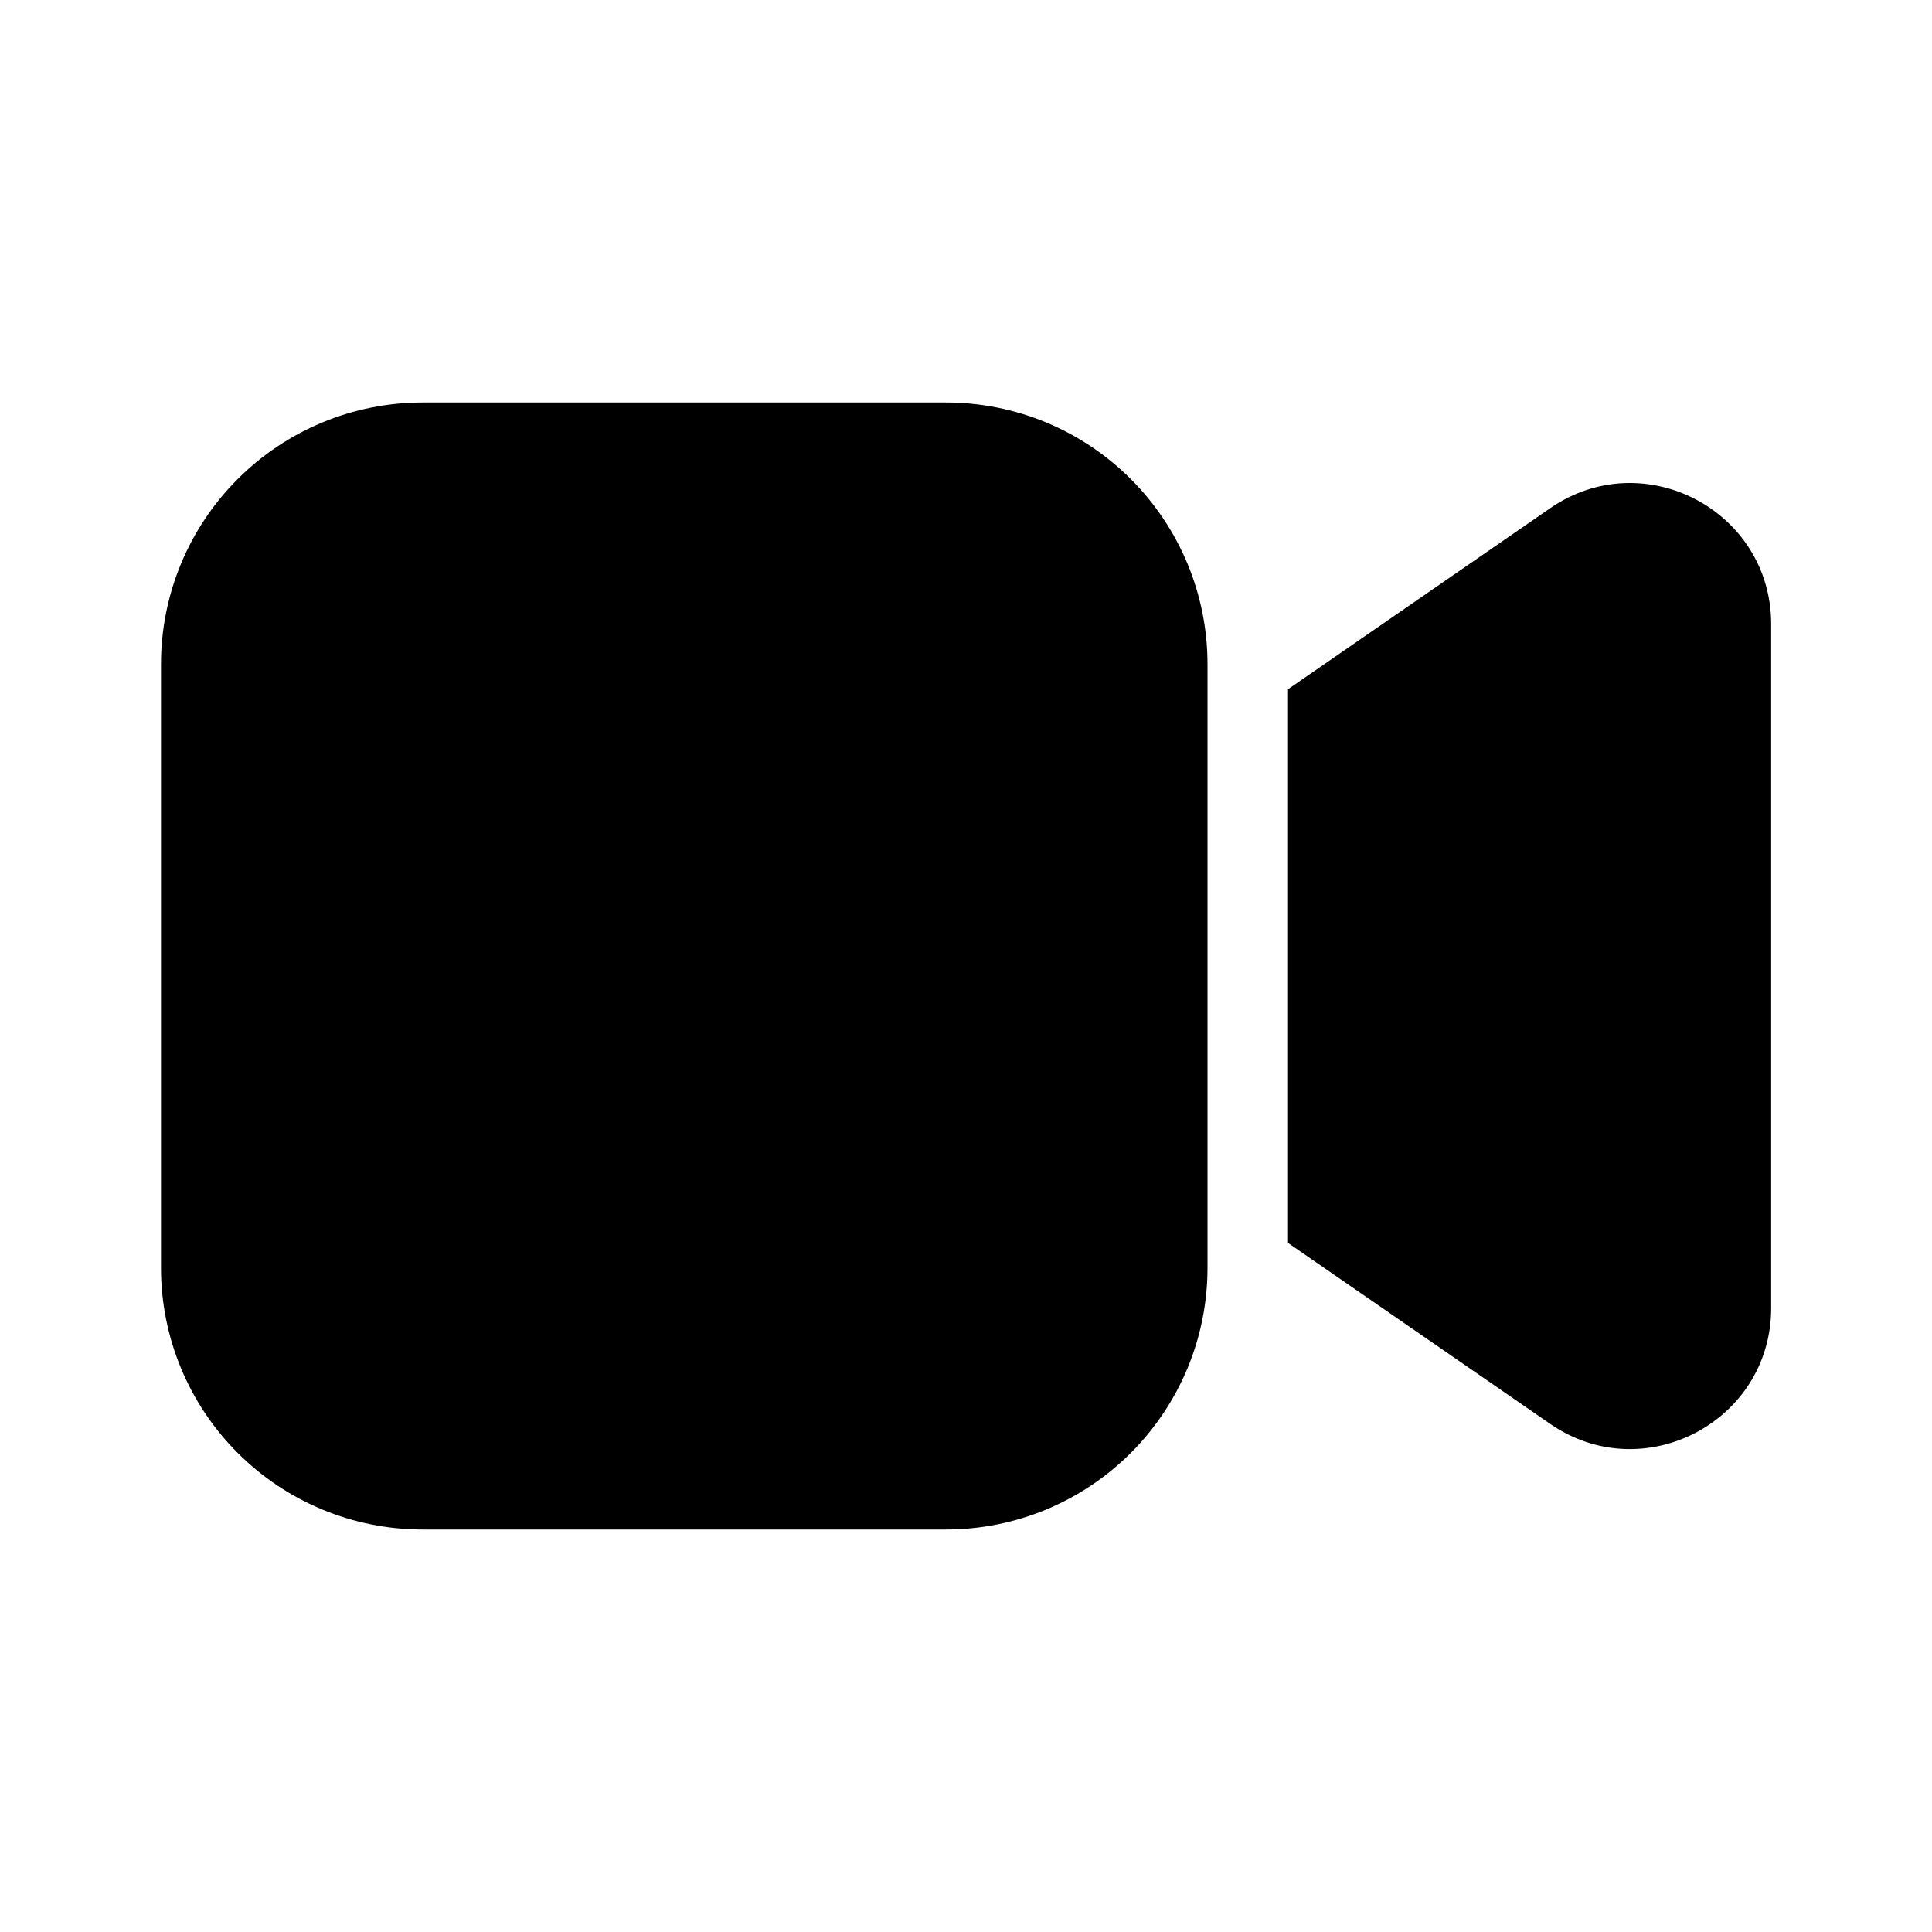 <svg width="24" height="24" viewBox="0 0 24 24" fill="none" xmlns="http://www.w3.org/2000/svg">
<path d="M2 8.25C2 7.388 2.342 6.561 2.952 5.952C3.561 5.342 4.388 5 5.25 5H11.75C12.177 5 12.599 5.084 12.994 5.247C13.388 5.411 13.746 5.65 14.048 5.952C14.35 6.254 14.589 6.612 14.753 7.006C14.916 7.401 15 7.823 15 8.25V15.75C15 16.177 14.916 16.599 14.753 16.994C14.589 17.388 14.35 17.746 14.048 18.048C13.746 18.35 13.388 18.589 12.994 18.753C12.599 18.916 12.177 19 11.75 19H5.25C4.388 19 3.561 18.658 2.952 18.048C2.342 17.439 2 16.612 2 15.75V8.25ZM19.257 17.688L16 15.44V8.562L19.257 6.313C20.418 5.511 22.002 6.343 22.002 7.753V16.248C22.002 17.658 20.418 18.49 19.257 17.688Z" fill="black"/>
</svg>
